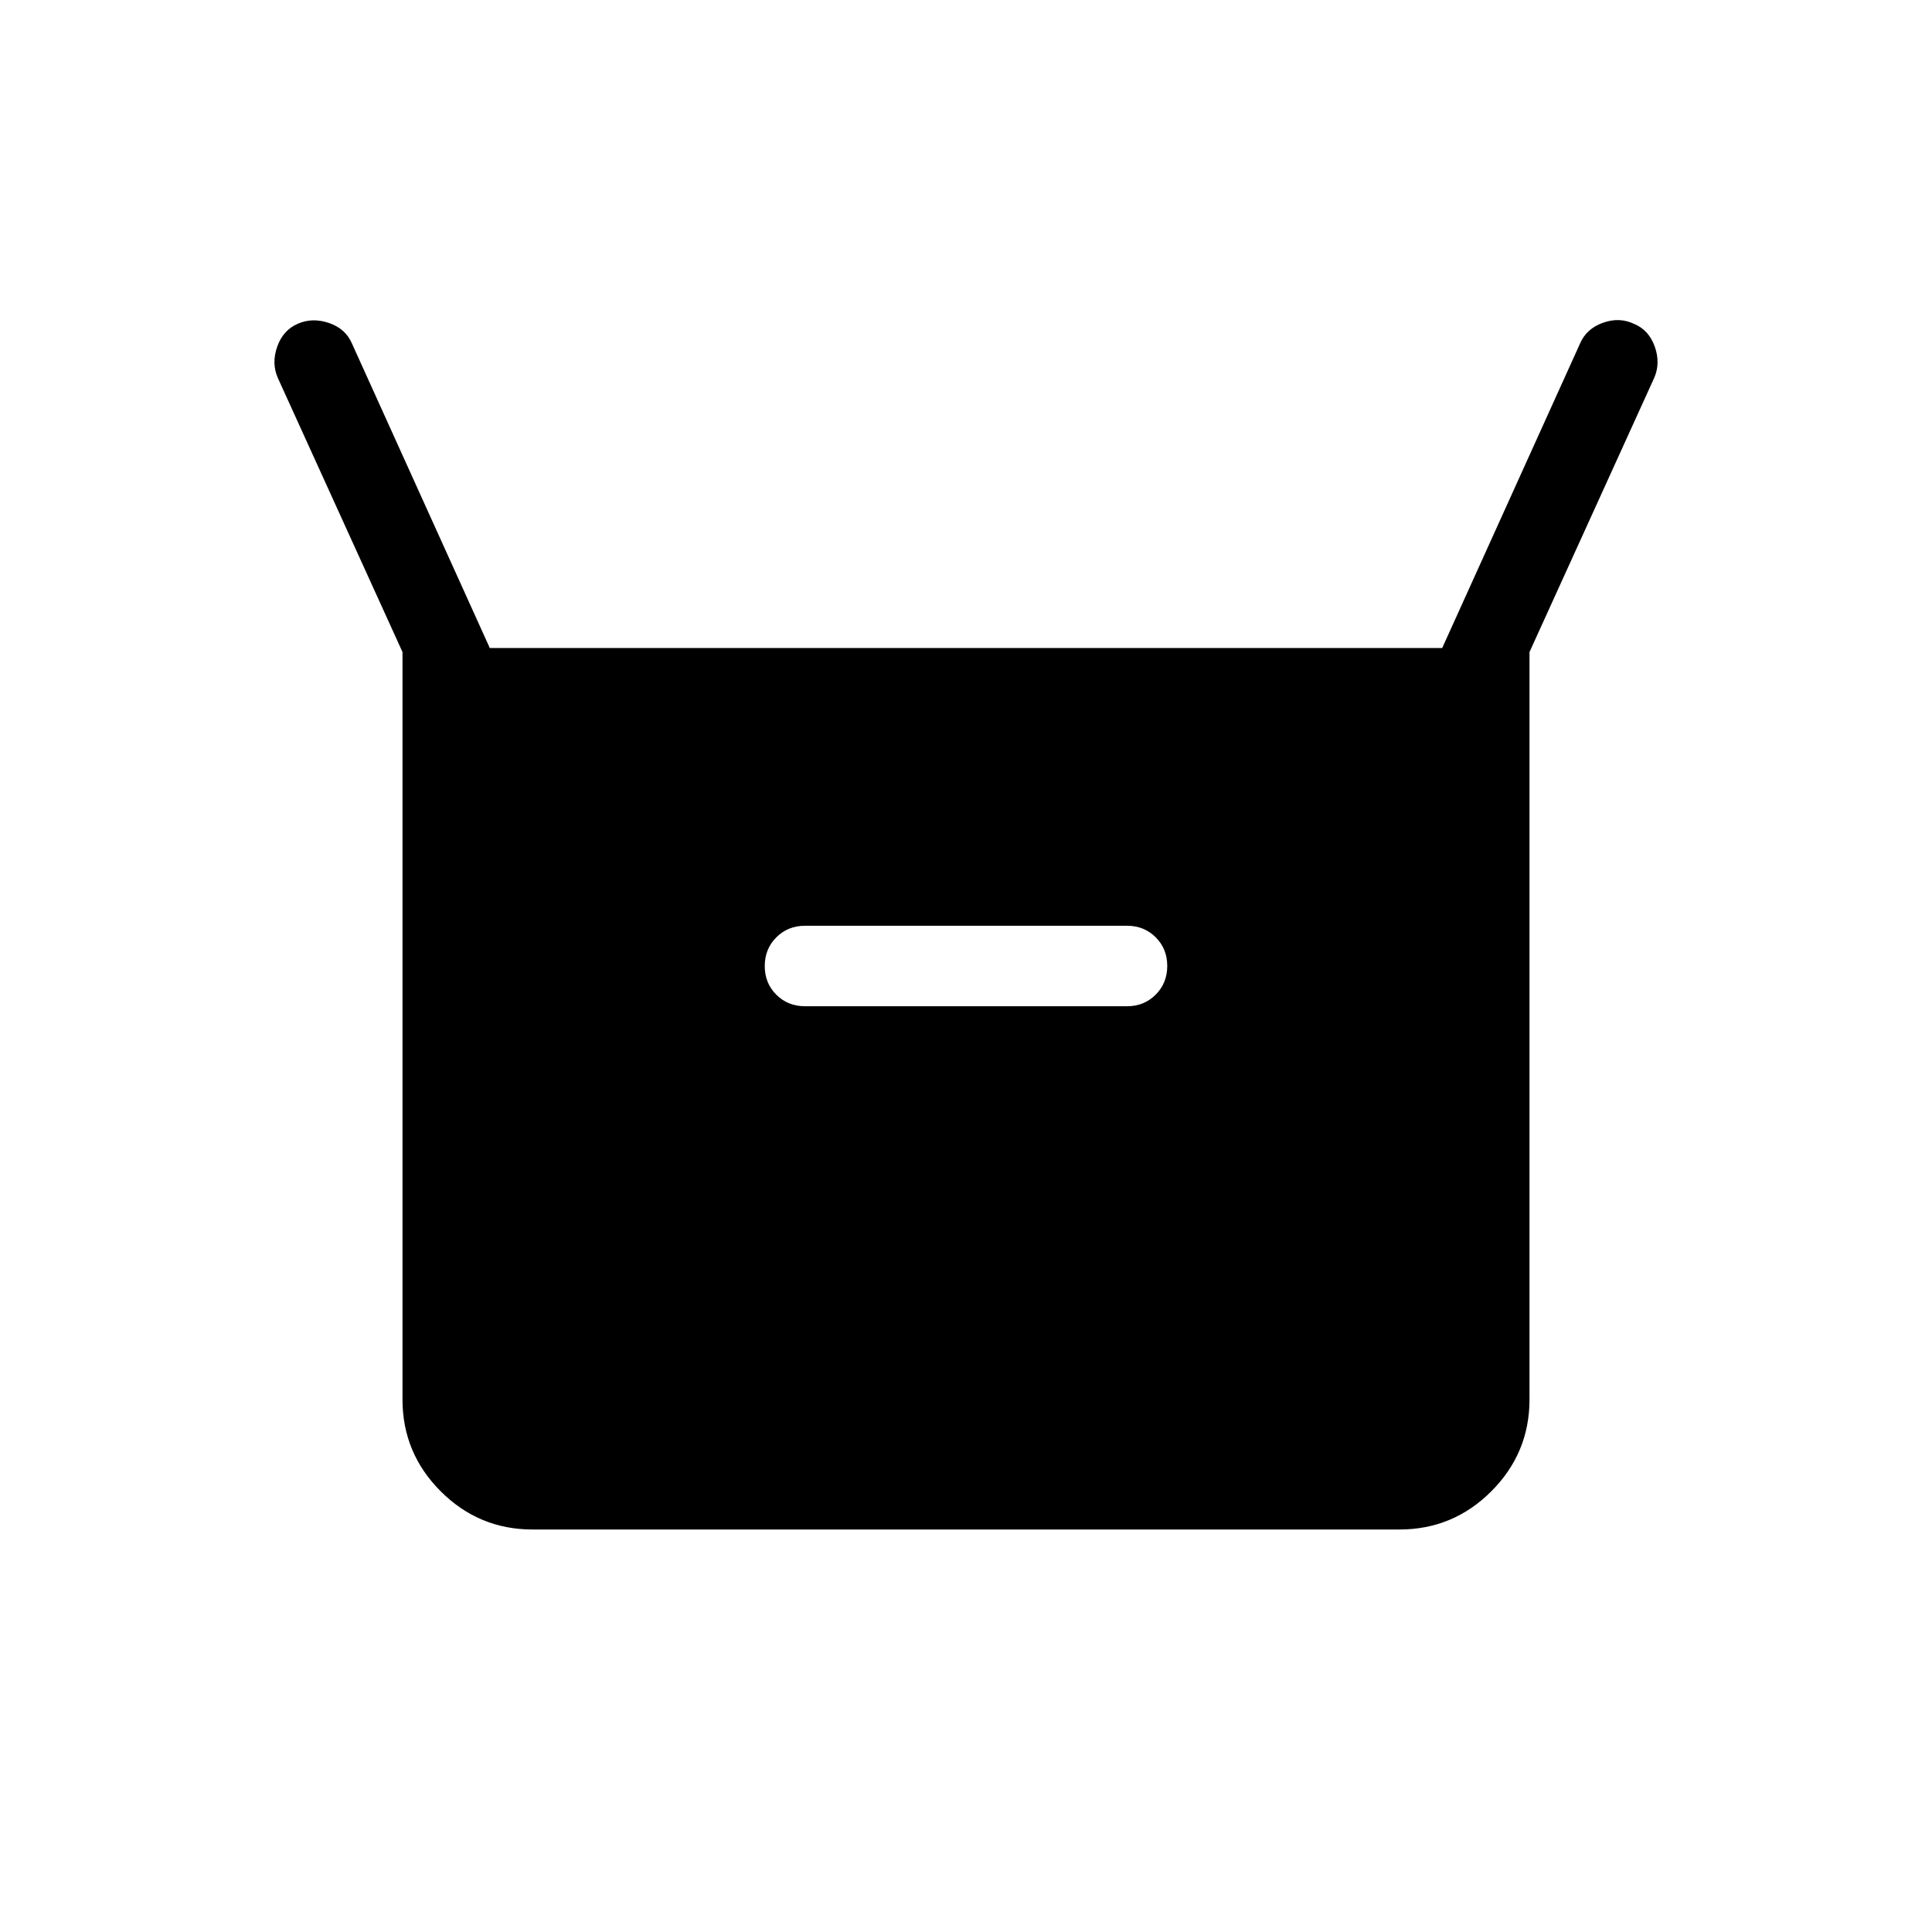 <svg xmlns="http://www.w3.org/2000/svg" height="24" viewBox="0 -960 960 960" width="24"><path d="M200-264.62V-636l-62-136.31q-3.15-7.31-.23-15.5 2.92-8.19 10.23-11.34 7.31-3.16 15.5-.35 8.19 2.81 11.35 10.12L243.38-638h473.24l68.53-151.38q3.16-7.31 11.35-10.24 8.19-2.92 15.5.57 7.31 3.05 10.23 11.24 2.92 8.19-.23 15.5L760-636v371.38q0 26.66-18.98 45.64T695.38-200H264.62q-26.66 0-45.64-18.98T200-264.62ZM400-460h160q8.5 0 14.25-5.76t5.75-14.27q0-8.51-5.75-14.24T560-500H400q-8.5 0-14.25 5.76T380-479.97q0 8.51 5.75 14.24T400-460Z"/></svg>
